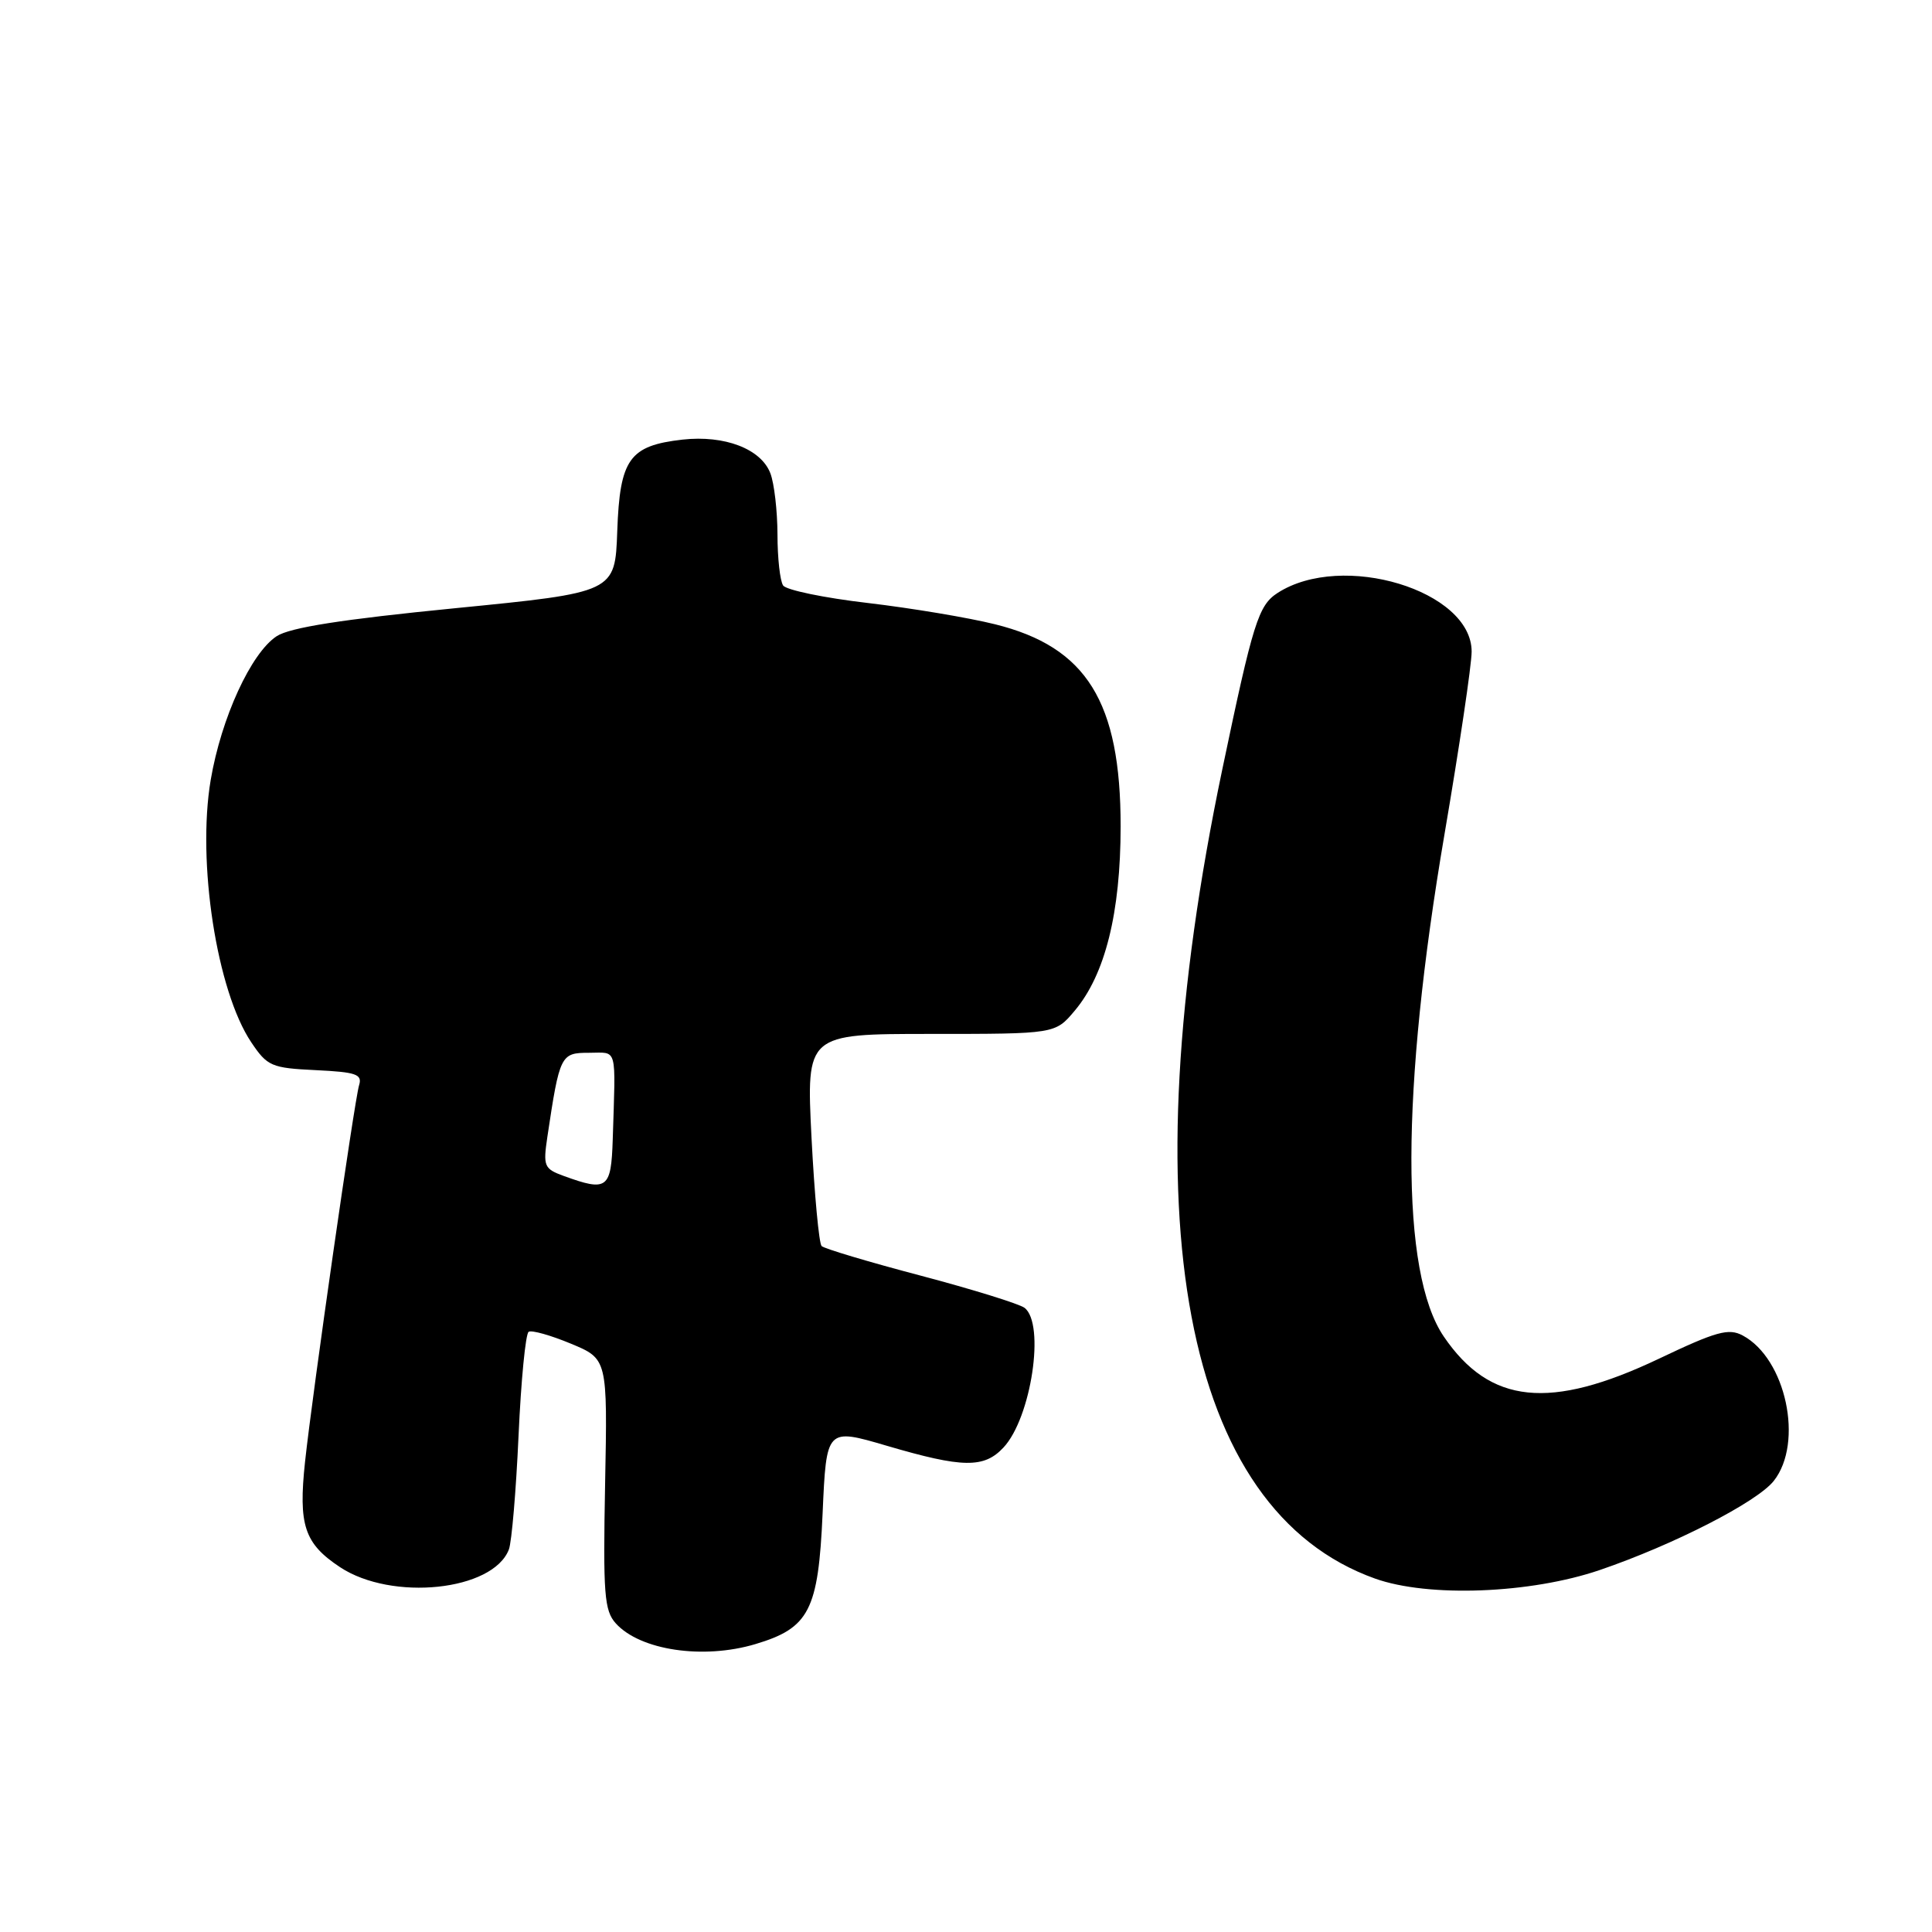 <?xml version="1.0" encoding="UTF-8" standalone="no"?>
<!DOCTYPE svg PUBLIC "-//W3C//DTD SVG 1.1//EN" "http://www.w3.org/Graphics/SVG/1.1/DTD/svg11.dtd" >
<svg xmlns="http://www.w3.org/2000/svg" xmlns:xlink="http://www.w3.org/1999/xlink" version="1.1" viewBox="0 0 256 256">
 <g >
 <path fill="currentColor"
d=" M 100.10 217.85 C 107.23 215.72 108.43 213.38 109.00 200.53 C 109.50 189.22 109.50 189.22 117.50 191.57 C 127.57 194.53 130.39 194.57 132.97 191.80 C 136.65 187.86 138.52 175.40 135.75 173.29 C 135.06 172.77 128.88 170.85 122.00 169.03 C 115.12 167.22 109.21 165.45 108.87 165.11 C 108.52 164.78 107.92 158.31 107.53 150.75 C 106.84 137.00 106.84 137.00 123.33 137.00 C 139.82 137.00 139.82 137.00 142.40 133.93 C 146.45 129.13 148.48 120.94 148.49 109.50 C 148.49 92.98 143.98 85.73 131.85 82.72 C 128.36 81.85 120.78 80.58 115.00 79.90 C 109.22 79.23 104.17 78.18 103.77 77.58 C 103.36 76.99 103.02 73.94 103.02 70.82 C 103.01 67.69 102.59 64.05 102.08 62.72 C 100.85 59.48 96.02 57.63 90.44 58.25 C 83.39 59.05 82.13 60.81 81.79 70.37 C 81.50 78.50 81.50 78.50 60.32 80.59 C 45.30 82.07 38.42 83.15 36.66 84.30 C 33.26 86.53 29.32 95.12 27.92 103.34 C 26.08 114.22 28.72 131.31 33.30 138.12 C 35.42 141.28 35.97 141.52 41.84 141.80 C 47.20 142.06 48.03 142.34 47.58 143.80 C 46.97 145.78 41.40 184.57 40.42 193.69 C 39.52 202.10 40.32 204.52 45.06 207.66 C 51.93 212.20 65.33 210.80 67.43 205.31 C 67.80 204.35 68.38 197.56 68.71 190.24 C 69.04 182.92 69.64 176.72 70.05 176.47 C 70.45 176.22 72.97 176.93 75.64 178.04 C 80.50 180.06 80.50 180.06 80.18 196.62 C 79.90 211.23 80.07 213.42 81.60 215.11 C 84.83 218.68 93.19 219.92 100.10 217.85 Z  M 212.00 208.03 C 221.75 204.70 232.84 199.02 235.04 196.22 C 239.03 191.15 236.65 180.02 230.92 176.96 C 229.06 175.96 227.43 176.41 219.81 180.04 C 205.37 186.90 197.42 186.07 191.31 177.10 C 185.55 168.64 185.59 144.59 191.41 110.50 C 193.38 98.95 195.00 88.08 195.00 86.34 C 195.00 78.24 177.86 73.05 169.30 78.56 C 166.74 80.21 166.04 82.46 161.96 101.95 C 149.51 161.45 156.80 200.09 182.20 209.17 C 189.26 211.69 202.78 211.18 212.00 208.03 Z  M 74.70 155.82 C 72.09 154.87 71.95 154.53 72.53 150.63 C 74.16 139.76 74.29 139.50 78.04 139.50 C 81.88 139.50 81.58 138.41 81.19 151.00 C 80.98 157.54 80.47 157.92 74.70 155.82 Z "/>
</g>
</svg>